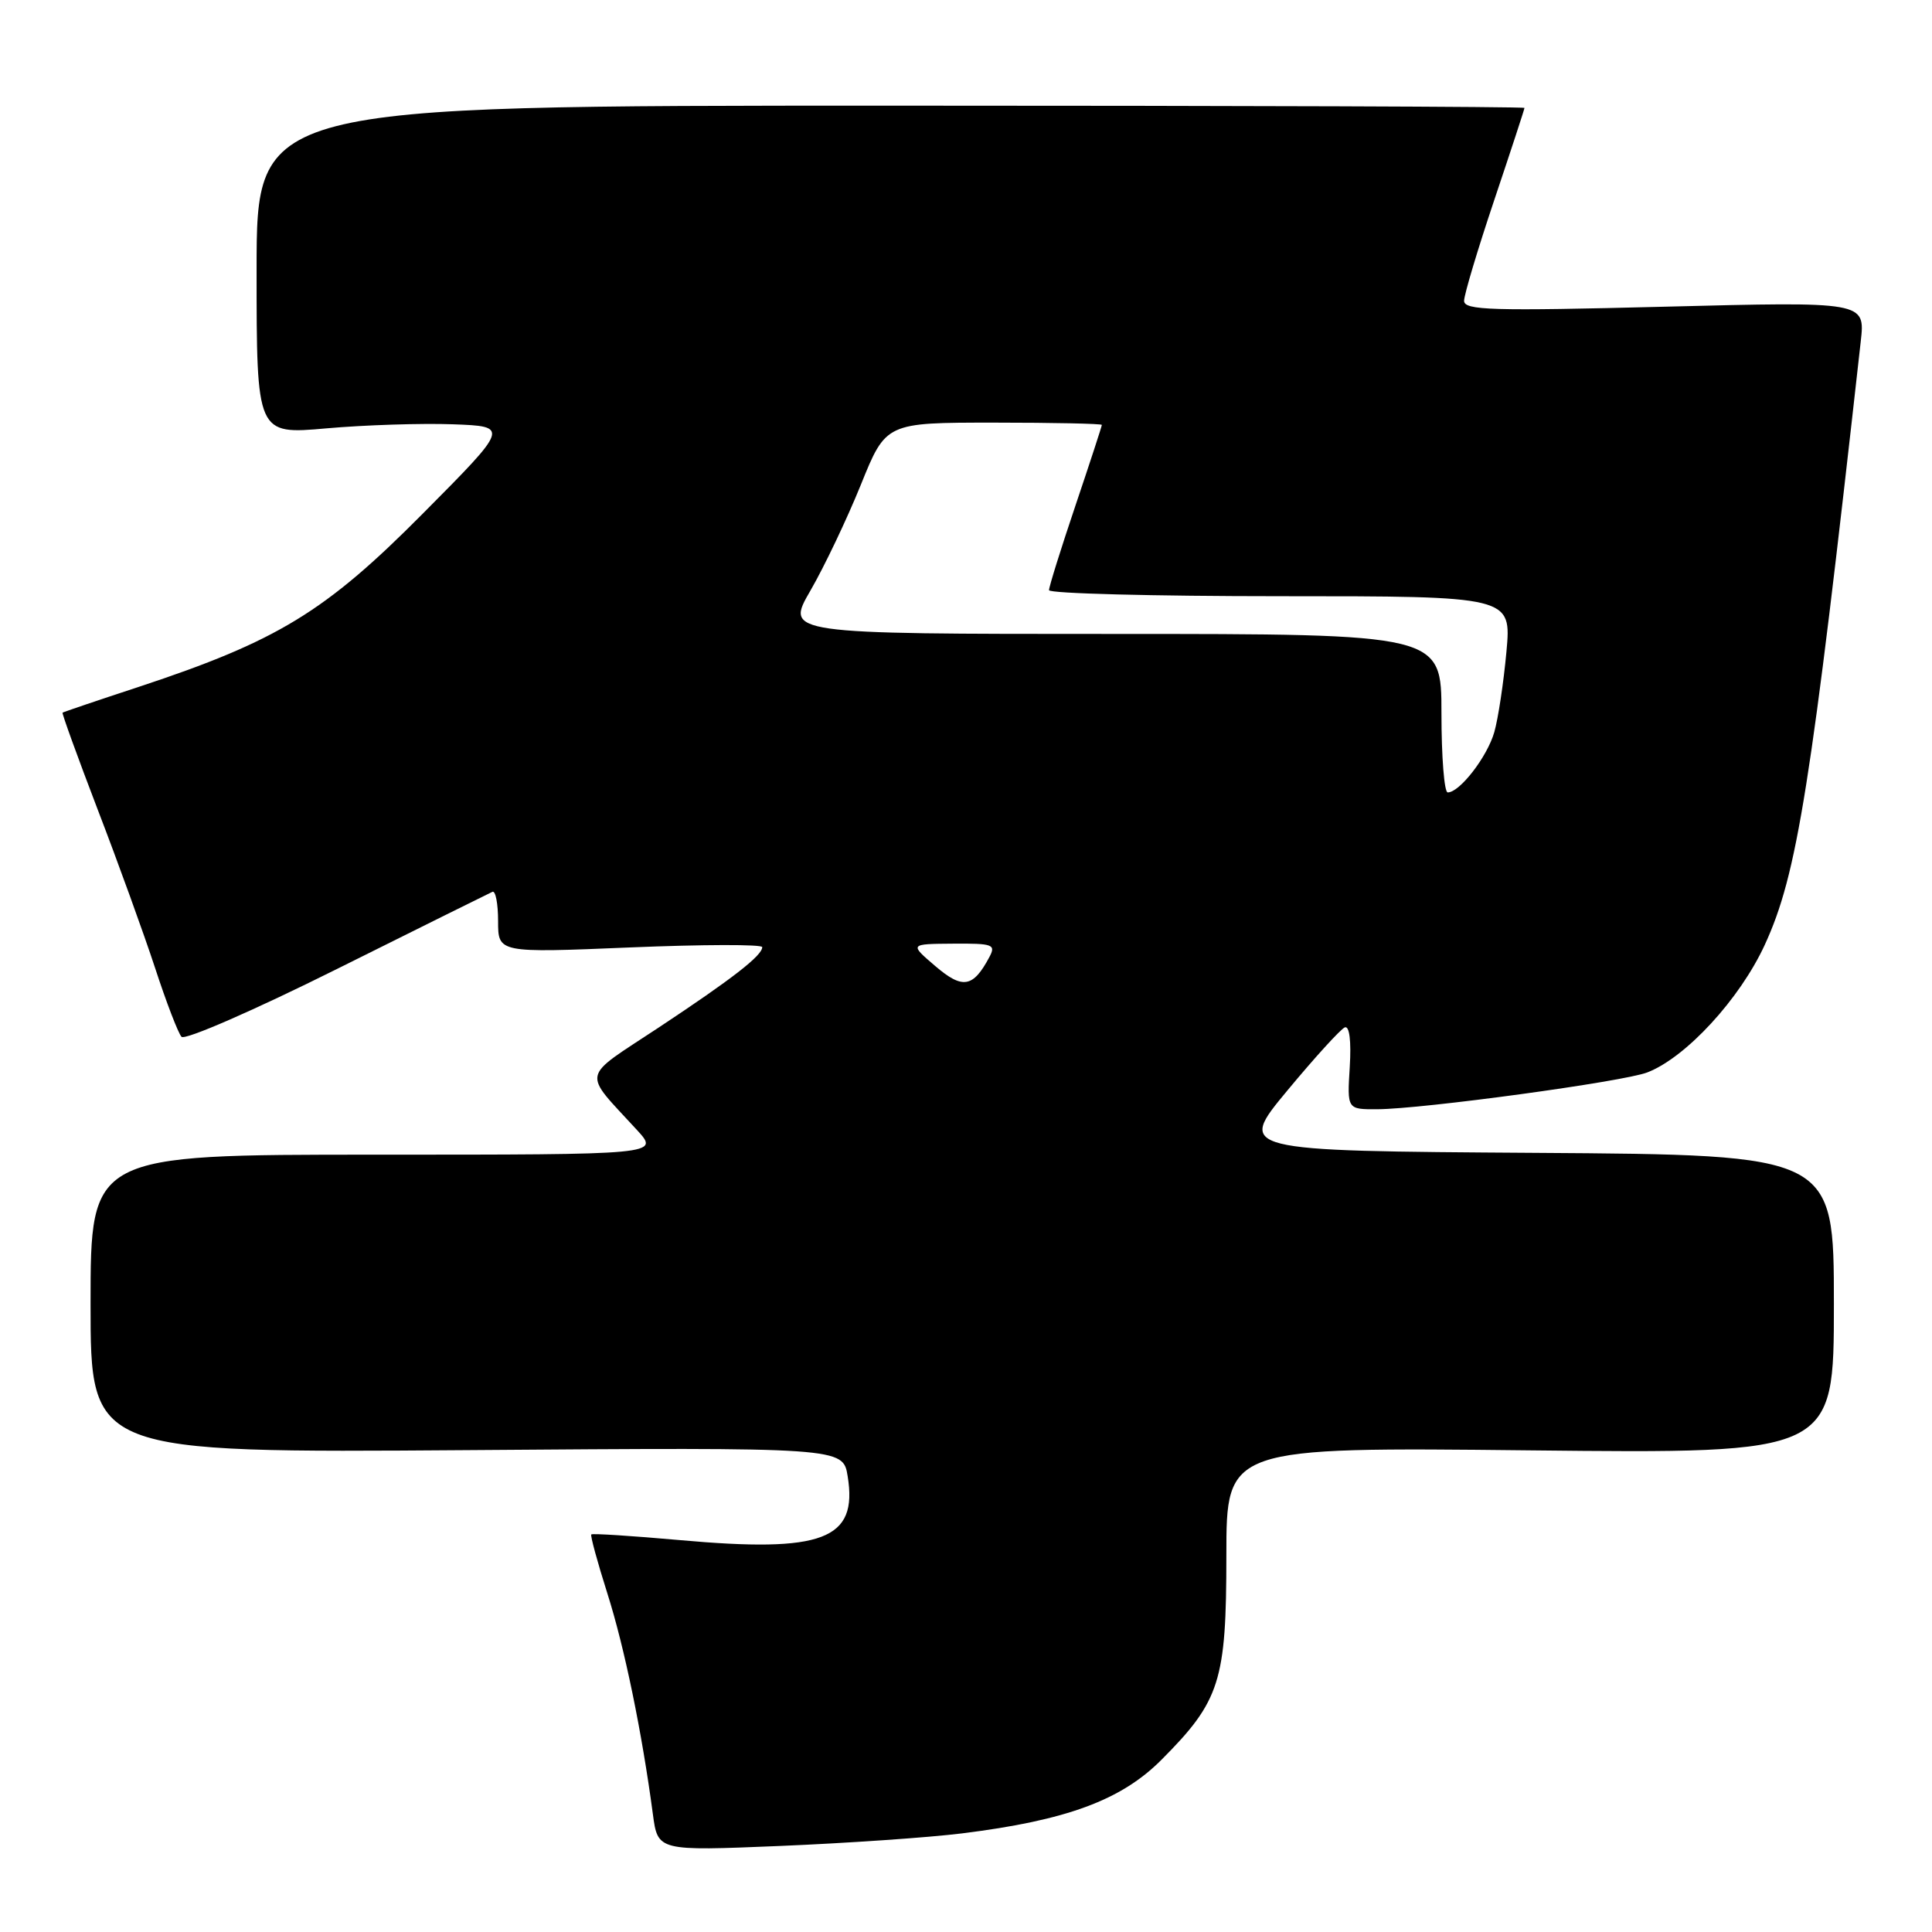 <?xml version="1.0" encoding="UTF-8" standalone="no"?>
<!DOCTYPE svg PUBLIC "-//W3C//DTD SVG 1.1//EN" "http://www.w3.org/Graphics/SVG/1.1/DTD/svg11.dtd" >
<svg xmlns="http://www.w3.org/2000/svg" xmlns:xlink="http://www.w3.org/1999/xlink" version="1.1" viewBox="0 0 256 256">
 <g >
 <path fill="currentColor"
d=" M 127.50 242.93 C 141.31 241.21 148.56 238.54 153.89 233.19 C 161.67 225.38 162.50 222.77 162.50 206.12 C 162.50 191.75 162.50 191.75 202.75 192.18 C 243.00 192.61 243.00 192.61 243.00 172.82 C 243.00 153.02 243.00 153.02 203.47 152.76 C 163.94 152.50 163.94 152.50 170.58 144.50 C 174.23 140.10 177.66 136.34 178.20 136.13 C 178.81 135.91 179.06 137.94 178.85 141.38 C 178.50 147.00 178.50 147.00 182.50 146.98 C 188.53 146.95 215.11 143.33 218.28 142.10 C 223.40 140.12 230.53 132.38 233.84 125.20 C 238.14 115.86 239.95 104.48 246.56 45.23 C 247.15 39.96 247.15 39.96 220.57 40.64 C 197.66 41.22 194.00 41.12 194.00 39.86 C 194.00 39.06 195.80 33.05 198.00 26.50 C 200.20 19.95 202.00 14.46 202.00 14.30 C 202.00 14.13 164.20 14.00 118.00 14.00 C 34.00 14.00 34.00 14.00 34.00 35.79 C 34.00 57.58 34.00 57.58 43.25 56.76 C 48.34 56.31 55.88 56.07 60.00 56.22 C 67.50 56.50 67.50 56.50 56.00 68.08 C 43.10 81.08 36.76 84.94 18.40 91.01 C 12.95 92.80 8.41 94.34 8.29 94.43 C 8.18 94.51 10.28 100.31 12.96 107.31 C 15.65 114.30 19.06 123.73 20.55 128.26 C 22.03 132.79 23.61 136.90 24.05 137.38 C 24.50 137.87 33.69 133.86 44.68 128.38 C 55.58 122.95 64.84 118.35 65.25 118.17 C 65.66 117.98 66.00 119.73 66.00 122.05 C 66.00 126.27 66.00 126.27 83.50 125.54 C 93.12 125.14 101.00 125.12 101.00 125.50 C 101.00 126.62 97.03 129.70 87.24 136.18 C 76.83 143.06 77.10 141.77 84.42 149.75 C 87.39 153.00 87.39 153.00 49.70 153.00 C 12.00 153.00 12.00 153.00 12.00 172.76 C 12.00 192.51 12.00 192.51 61.85 192.15 C 111.70 191.78 111.70 191.78 112.32 195.61 C 113.69 204.02 109.05 205.78 90.06 204.07 C 83.77 203.51 78.50 203.17 78.35 203.32 C 78.20 203.46 79.16 206.98 80.48 211.14 C 82.75 218.28 85.06 229.50 86.51 240.39 C 87.16 245.27 87.16 245.27 103.33 244.60 C 112.22 244.23 123.10 243.48 127.50 242.93 Z  M 123.93 128.01 C 120.50 125.08 120.50 125.08 126.29 125.04 C 131.59 125.00 131.99 125.15 131.09 126.83 C 128.93 130.88 127.54 131.10 123.93 128.01 Z  M 191.00 94.50 C 191.00 84.00 191.00 84.00 147.53 84.00 C 104.06 84.00 104.06 84.00 107.39 78.25 C 109.22 75.09 112.22 68.79 114.06 64.25 C 117.39 56.00 117.39 56.00 131.70 56.00 C 139.56 56.00 146.00 56.14 146.00 56.30 C 146.00 56.47 144.43 61.28 142.50 67.00 C 140.57 72.72 139.00 77.75 139.00 78.20 C 139.00 78.64 152.79 79.00 169.64 79.00 C 200.28 79.00 200.28 79.00 199.61 86.36 C 199.24 90.40 198.52 95.20 198.00 97.02 C 197.06 100.29 193.42 105.00 191.83 105.00 C 191.37 105.00 191.00 100.28 191.00 94.50 Z "/>
</g>
</svg>